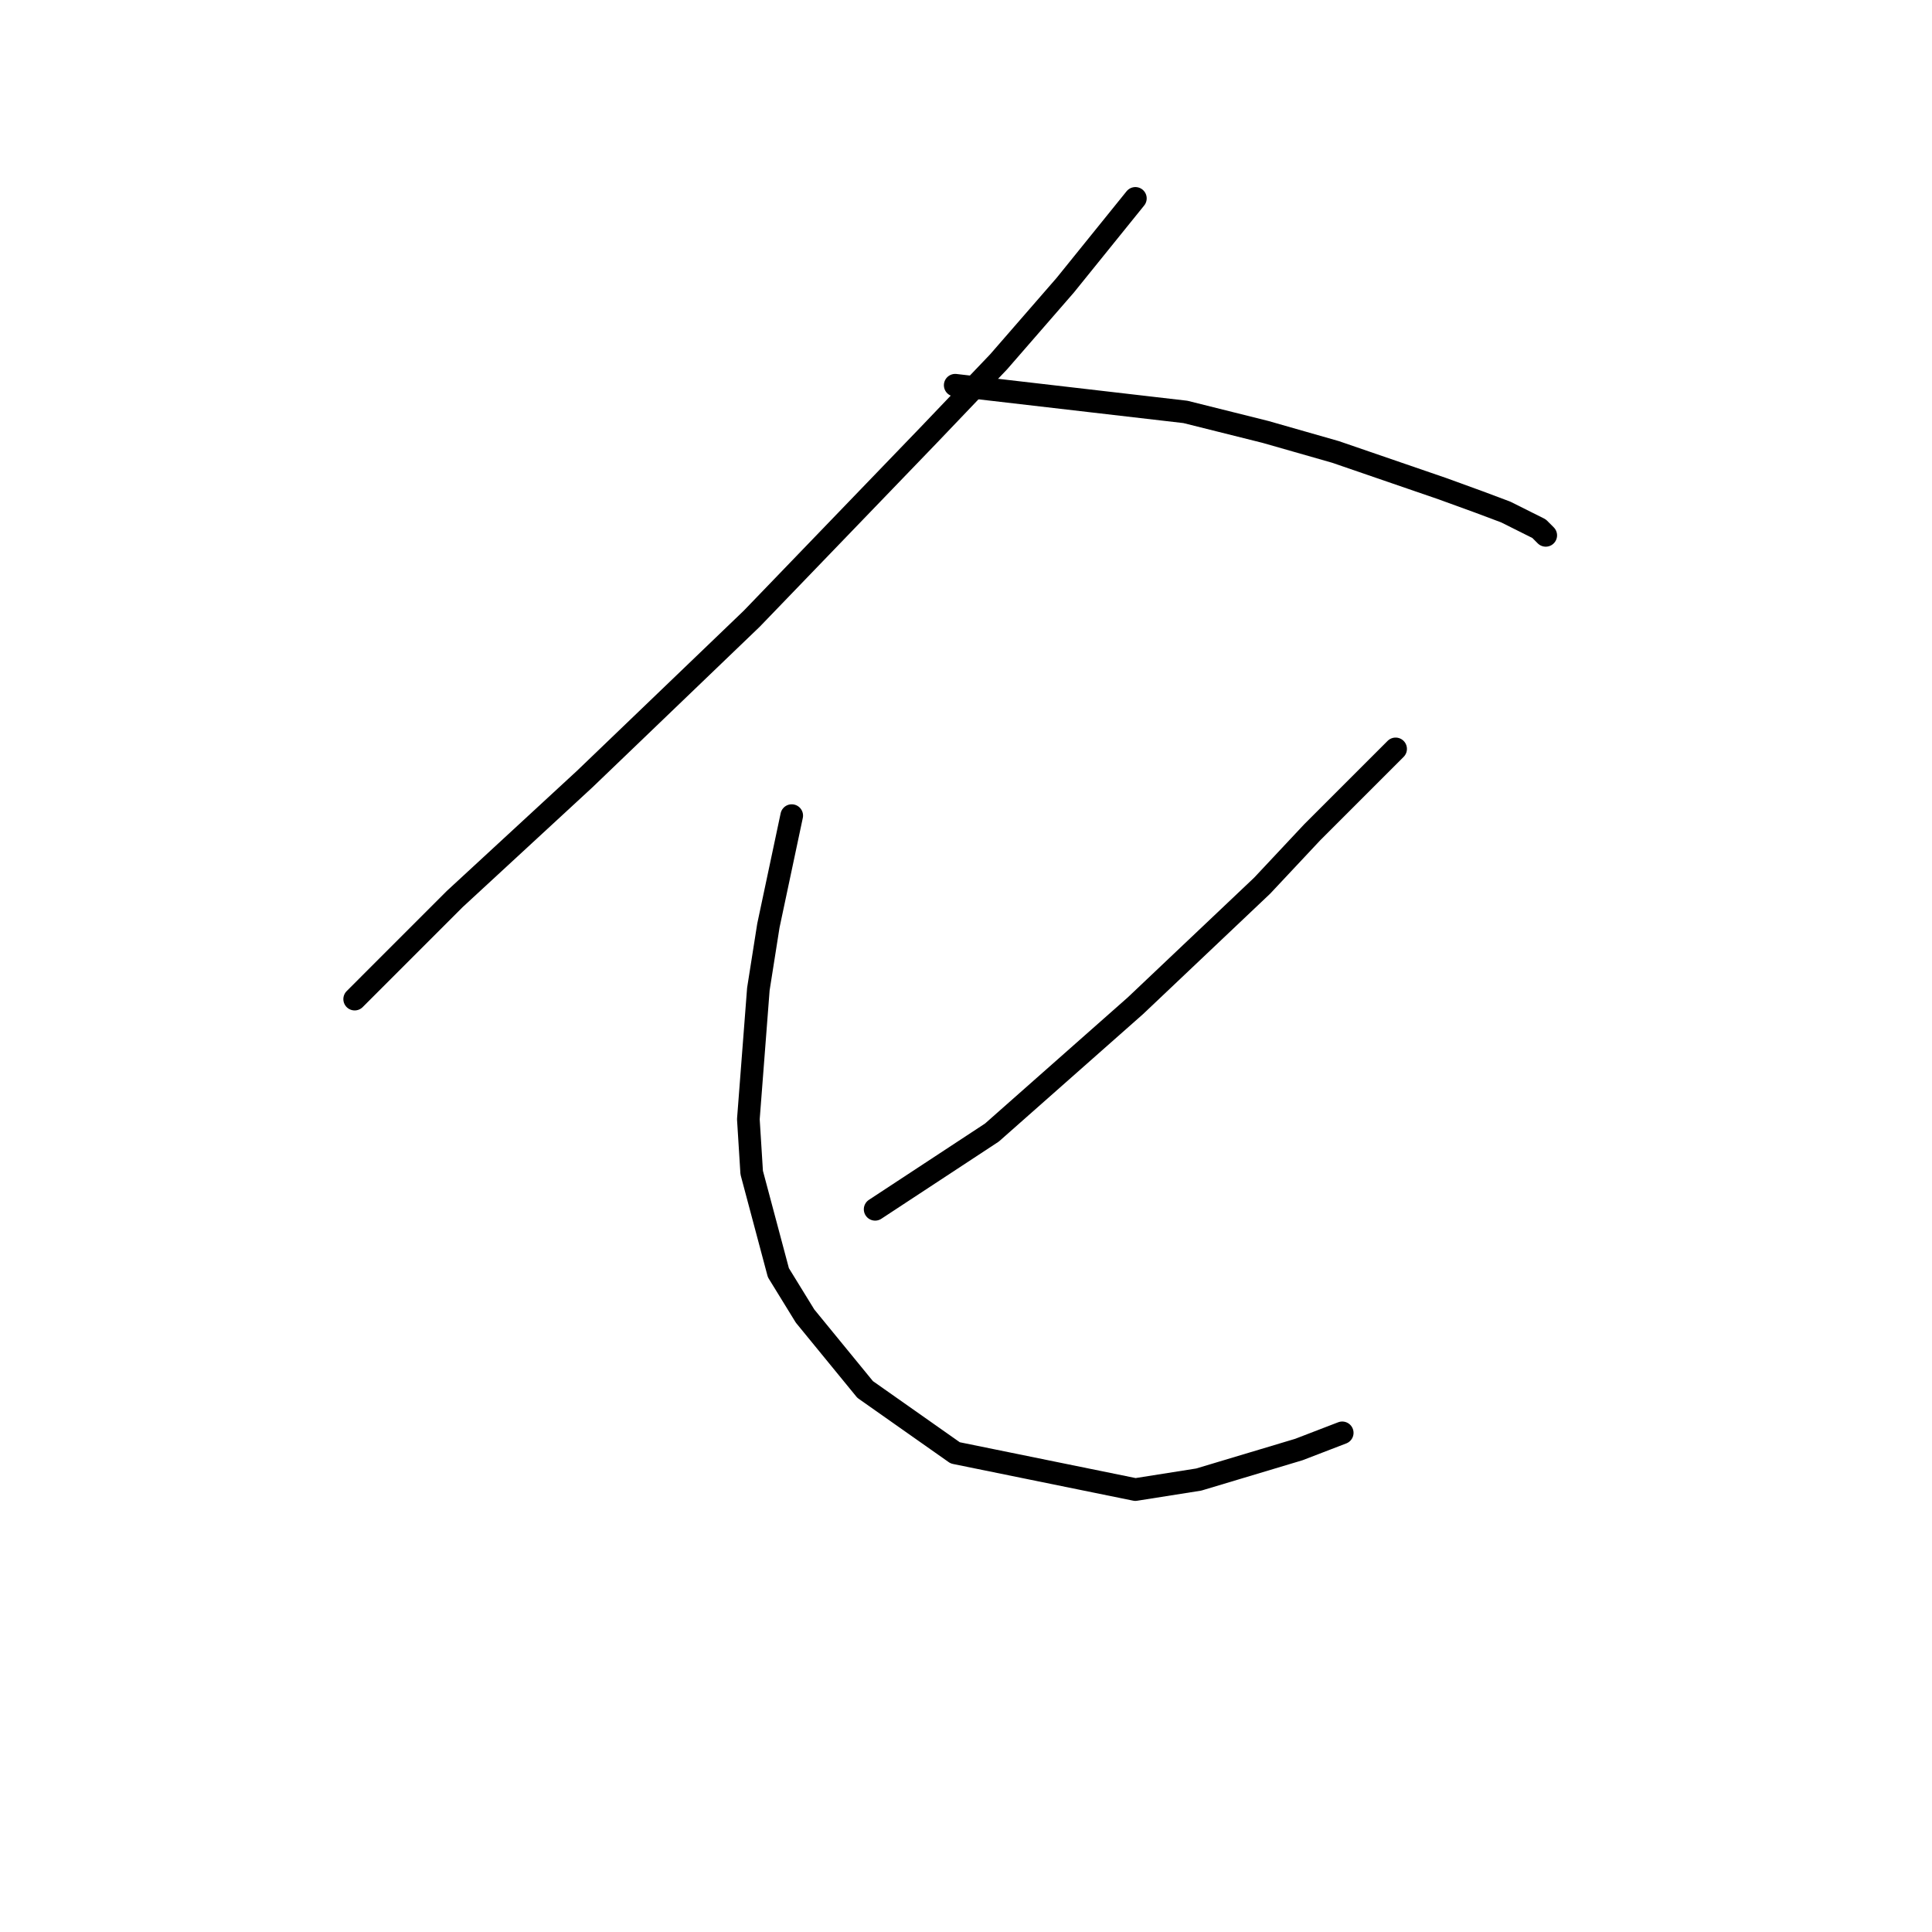 <?xml version="1.0" standalone="no"?>
    <svg width="256" height="256" xmlns="http://www.w3.org/2000/svg" version="1.1">
    <polyline stroke="black" stroke-width="3" stroke-linecap="round" fill="transparent" stroke-linejoin="round" points="150.443 26.287 141.159 37.782 132.317 47.95 123.033 57.675 99.603 81.99 77.499 103.21 60.257 119.125 49.647 129.735 46.995 132.388 46.995 132.388 " />
        <polyline stroke="black" stroke-width="3" stroke-linecap="round" fill="transparent" stroke-linejoin="round" points="126.57 51.044 157.074 54.581 167.684 57.233 176.968 59.886 191.115 64.749 195.978 66.517 199.514 67.843 203.935 70.054 204.819 70.938 204.819 70.938 " />
        <polyline stroke="black" stroke-width="3" stroke-linecap="round" fill="transparent" stroke-linejoin="round" points="184.926 99.232 173.873 110.284 167.242 117.357 158.842 125.315 150.443 133.272 131.433 150.071 115.96 160.239 115.96 160.239 " />
        <polyline stroke="black" stroke-width="3" stroke-linecap="round" fill="transparent" stroke-linejoin="round" points="104.908 108.073 101.813 122.662 100.487 131.062 99.161 148.303 99.603 155.376 103.14 168.639 106.676 174.386 114.634 184.112 126.57 192.512 150.443 197.375 158.842 196.048 172.105 192.07 177.852 189.859 177.852 189.859 " />
        </svg>